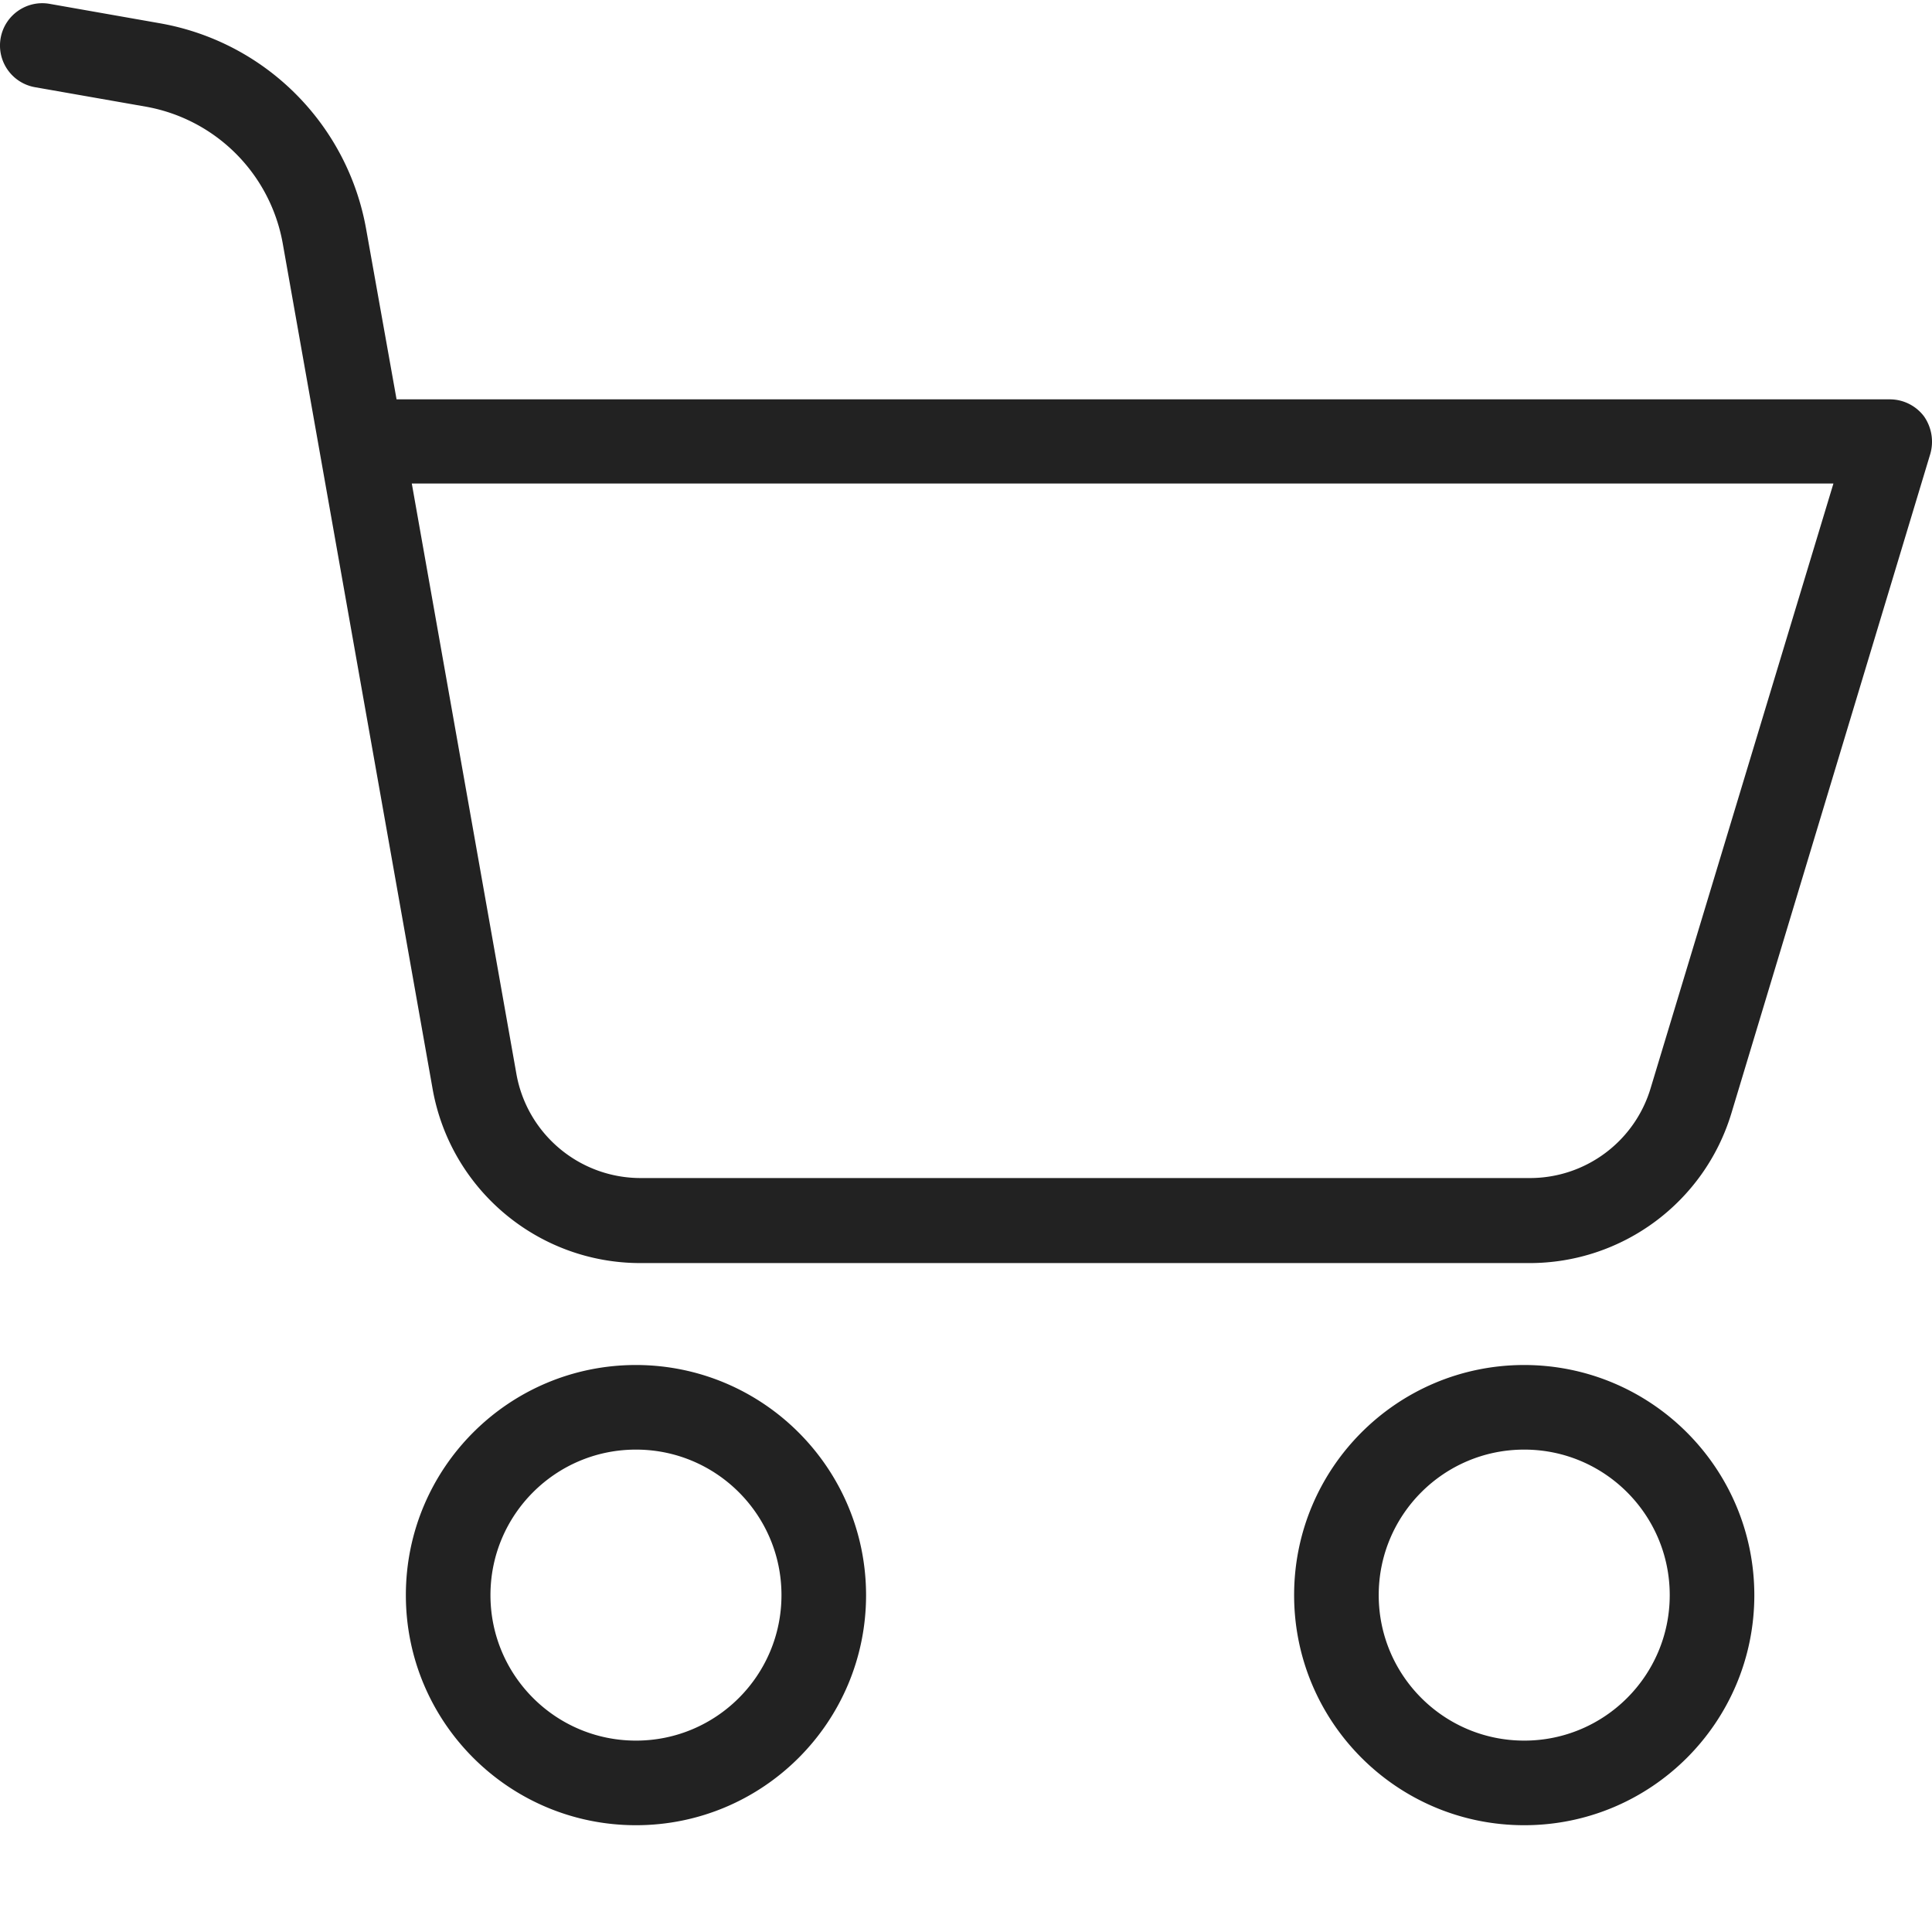 <svg xmlns="http://www.w3.org/2000/svg"
     version="1.1"
     xmlns:xlink="http://www.w3.org/1999/xlink"
     width="512"
     height="512"
     x="0"
     y="0"
     viewBox="0 0 456.759 456"
     style="enable-background:new 0 0 512 512"
     xml:space="preserve"
     class=""
     id="basket">
    <g>
        <path d="M150.355 322.332c-30.046 0-54.402 24.355-54.402 54.402 0 30.043 24.356 54.399 54.402 54.399 30.043 0 54.399-24.356 54.399-54.399-.031-30.03-24.367-54.37-54.399-54.402zm0 88.8c-19 0-34.402-15.402-34.402-34.398 0-19 15.402-34.402 34.402-34.402 18.997 0 34.399 15.402 34.399 34.402 0 18.996-15.402 34.399-34.399 34.399zM446.855 94.035H93.754l-7.2-40.3C82.118 28.924 62.673 9.52 37.856 5.132L11.754.535C6.313-.434 1.12 3.195.152 8.633a10.008 10.008 0 0 0 8.102 11.601l26.2 4.598a39.995 39.995 0 0 1 32.401 32.402l35.399 199.7c4.18 23.894 24.941 41.324 49.2 41.3h210c22.062.067 41.546-14.375 47.901-35.5l47-155.8c.872-3.04.32-6.313-1.5-8.899a10.127 10.127 0 0 0-8-4zm-56.601 162.797c-3.774 12.688-15.465 21.367-28.7 21.3h-210c-14.566.04-27.034-10.44-29.5-24.8L97.356 113.934h336.098zM360.355 322.332c-30.046 0-54.402 24.355-54.402 54.402 0 30.043 24.356 54.399 54.402 54.399 30.043 0 54.399-24.356 54.399-54.399-.031-30.03-24.367-54.37-54.399-54.402zm0 88.8c-19 0-34.402-15.402-34.402-34.398 0-19 15.402-34.402 34.402-34.402 18.997 0 34.399 15.402 34.399 34.402 0 18.996-15.402 34.399-34.399 34.399zm0 0"
              fill="#222222"
              opacity="1"
              data-original="#000000"
              class="" />
    </g>
</svg>